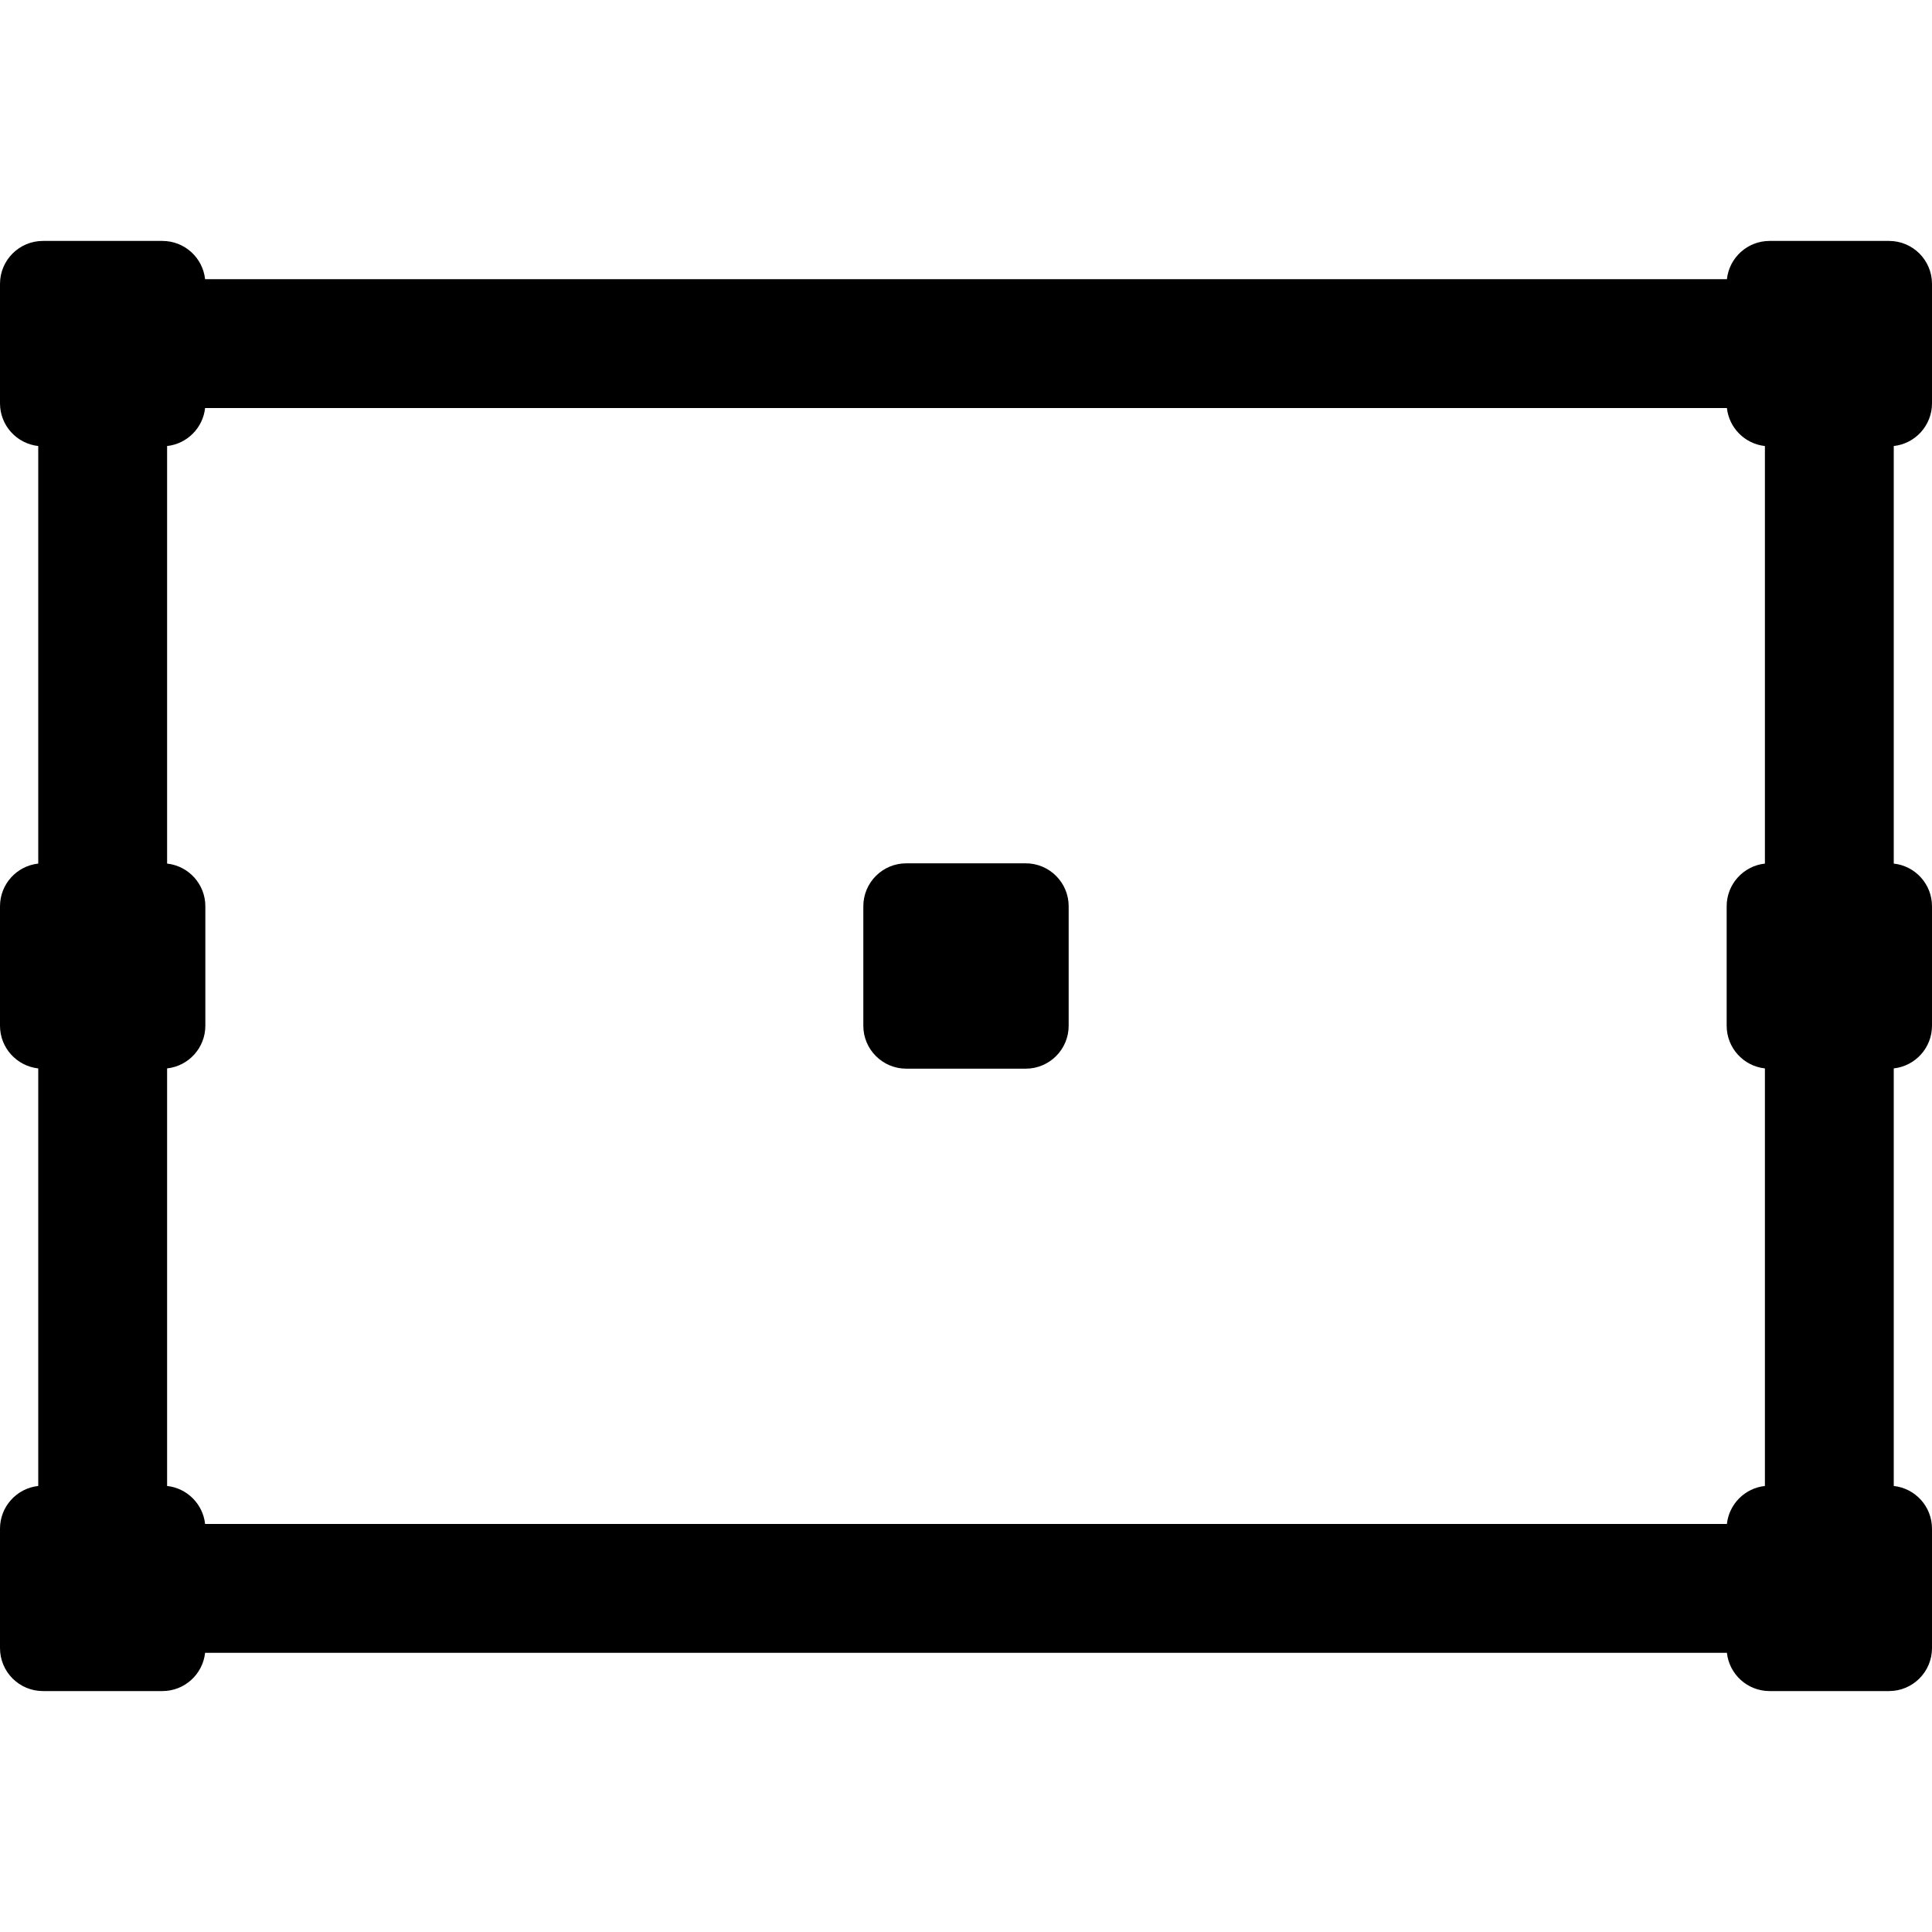<?xml version="1.0" encoding="iso-8859-1"?>
<!-- Generator: Adobe Illustrator 16.0.0, SVG Export Plug-In . SVG Version: 6.00 Build 0)  -->
<!DOCTYPE svg PUBLIC "-//W3C//DTD SVG 1.1//EN" "http://www.w3.org/Graphics/SVG/1.1/DTD/svg11.dtd">
<svg version="1.1" id="Capa_1" xmlns="http://www.w3.org/2000/svg" xmlns:xlink="http://www.w3.org/1999/xlink" x="0px" y="0px"
	 width="449.809px" height="449.809px" viewBox="0 0 449.809 449.809" style="enable-background:new 0 0 449.809 449.809;"
	 xml:space="preserve">
<g>
	<g>
		<g>
			<path d="M449.809,93.903V66.094c0-5.522-4.479-10-10-10h-27.811c-5.15,0-9.395,3.896-9.939,8.904H47.749
				c-0.545-5.008-4.788-8.904-9.94-8.904H10c-5.522,0-10,4.478-10,10v27.809c0,5.152,3.896,9.396,8.904,9.94v97.218
				C3.897,201.608,0,205.846,0,210.999v27.81c0,5.151,3.897,9.391,8.904,9.938v97.218C3.896,346.51,0,350.753,0,355.905v27.81
				c0,5.521,4.478,10,10,10h27.809c5.152,0,9.396-3.896,9.94-8.904h354.31c0.545,5.008,4.789,8.904,9.941,8.904h27.809
				c5.521,0,10-4.479,10-10v-27.812c0-5.15-3.896-9.396-8.903-9.938v-97.22c5.008-0.548,8.903-4.784,8.903-9.938v-27.809
				c0-5.152-3.896-9.391-8.903-9.938v-97.217C445.912,103.299,449.809,99.055,449.809,93.903z M402.059,354.807H47.749
				c-0.506-4.646-4.197-8.339-8.845-8.845v-97.218c5.007-0.548,8.904-4.785,8.904-9.938v-27.809c0-5.152-3.897-9.391-8.904-9.938
				v-97.216c4.647-0.506,8.339-4.197,8.845-8.845h354.31c0.509,4.646,4.199,8.339,8.847,8.845v97.218
				c-5.006,0.547-8.904,4.785-8.904,9.938v27.81c0,5.151,3.898,9.392,8.904,9.938v97.218
				C406.258,346.468,402.564,350.161,402.059,354.807z"/>
			<path d="M238.808,200.999h-27.809c-5.522,0-10,4.478-10,10v27.81c0,5.521,4.478,10,10,10h27.809c5.522,0,10-4.479,10-10v-27.81
				C248.808,205.476,244.33,200.999,238.808,200.999z"/>
		</g>
	</g>
</g>
<g>
</g>
<g>
</g>
<g>
</g>
<g>
</g>
<g>
</g>
<g>
</g>
<g>
</g>
<g>
</g>
<g>
</g>
<g>
</g>
<g>
</g>
<g>
</g>
<g>
</g>
<g>
</g>
<g>
</g>
</svg>
